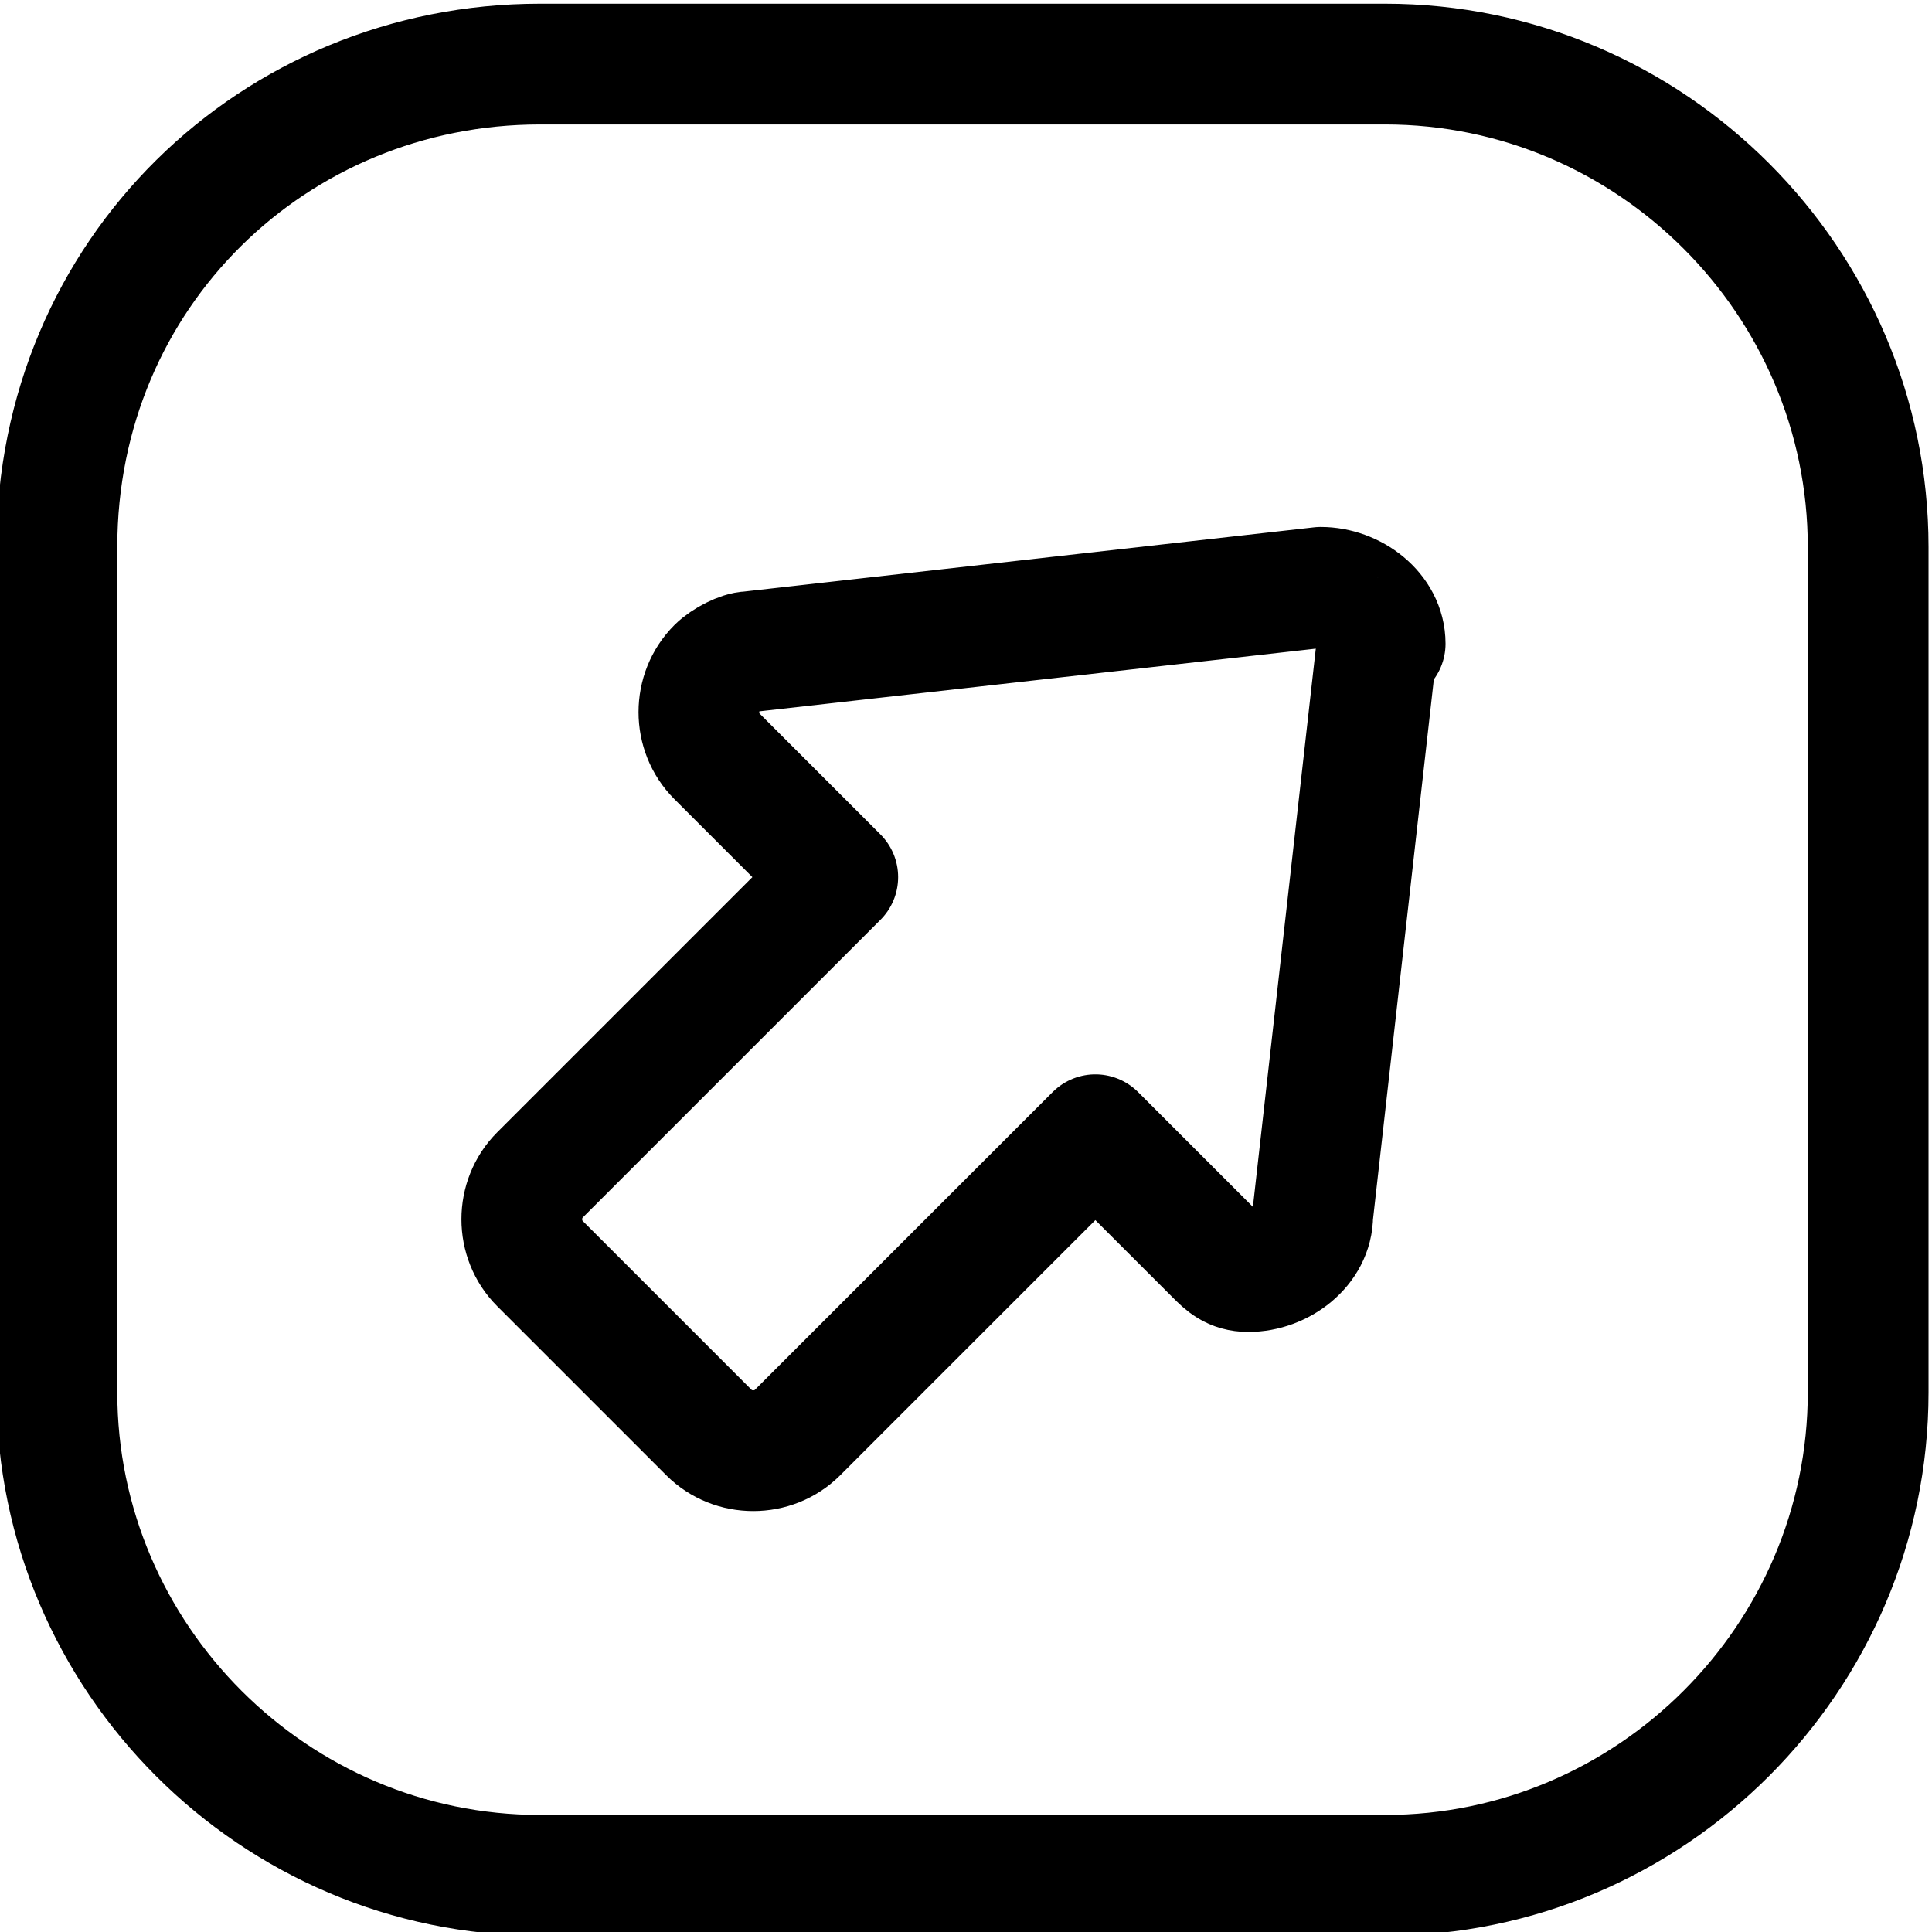 <svg version="1.1" id="Слой_1" xmlns="http://www.w3.org/2000/svg" x="0" y="0" viewBox="0 0 24 24" xml:space="preserve"><g id="Logos_Photos-Images_social-instagram" transform="translate(-511.993 -497.004)"><g id="Group_13"><g id="Regular_13" fill="none" stroke="currentColor" stroke-width="1.5" stroke-linecap="round" stroke-linejoin="round"><path id="Rectangle-path_5" d="M518.7 497.8h10.5c3.3 0 6 2.7 6 6v10.5c0 3.3-2.7 6-6 6h-10.5c-3.3 0-6-2.7-6-6v-10.5c0-3.4 2.7-6 6-6z"/><path id="Shape_266" d="M529.1 505l-.8 7.1c0 .4-.4.7-.8.7-.2 0-.3-.1-.4-.2l-1.5-1.5-3.7 3.7c-.3.3-.8.3-1.1 0l-2.1-2.1c-.3-.3-.3-.8 0-1.1l3.7-3.7-1.5-1.5c-.3-.3-.3-.8 0-1.1.1-.1.3-.2.4-.2l7.1-.8c.4 0 .8.3.8.7-.1-.1-.1-.1-.1 0z"/></g></g></g></svg>